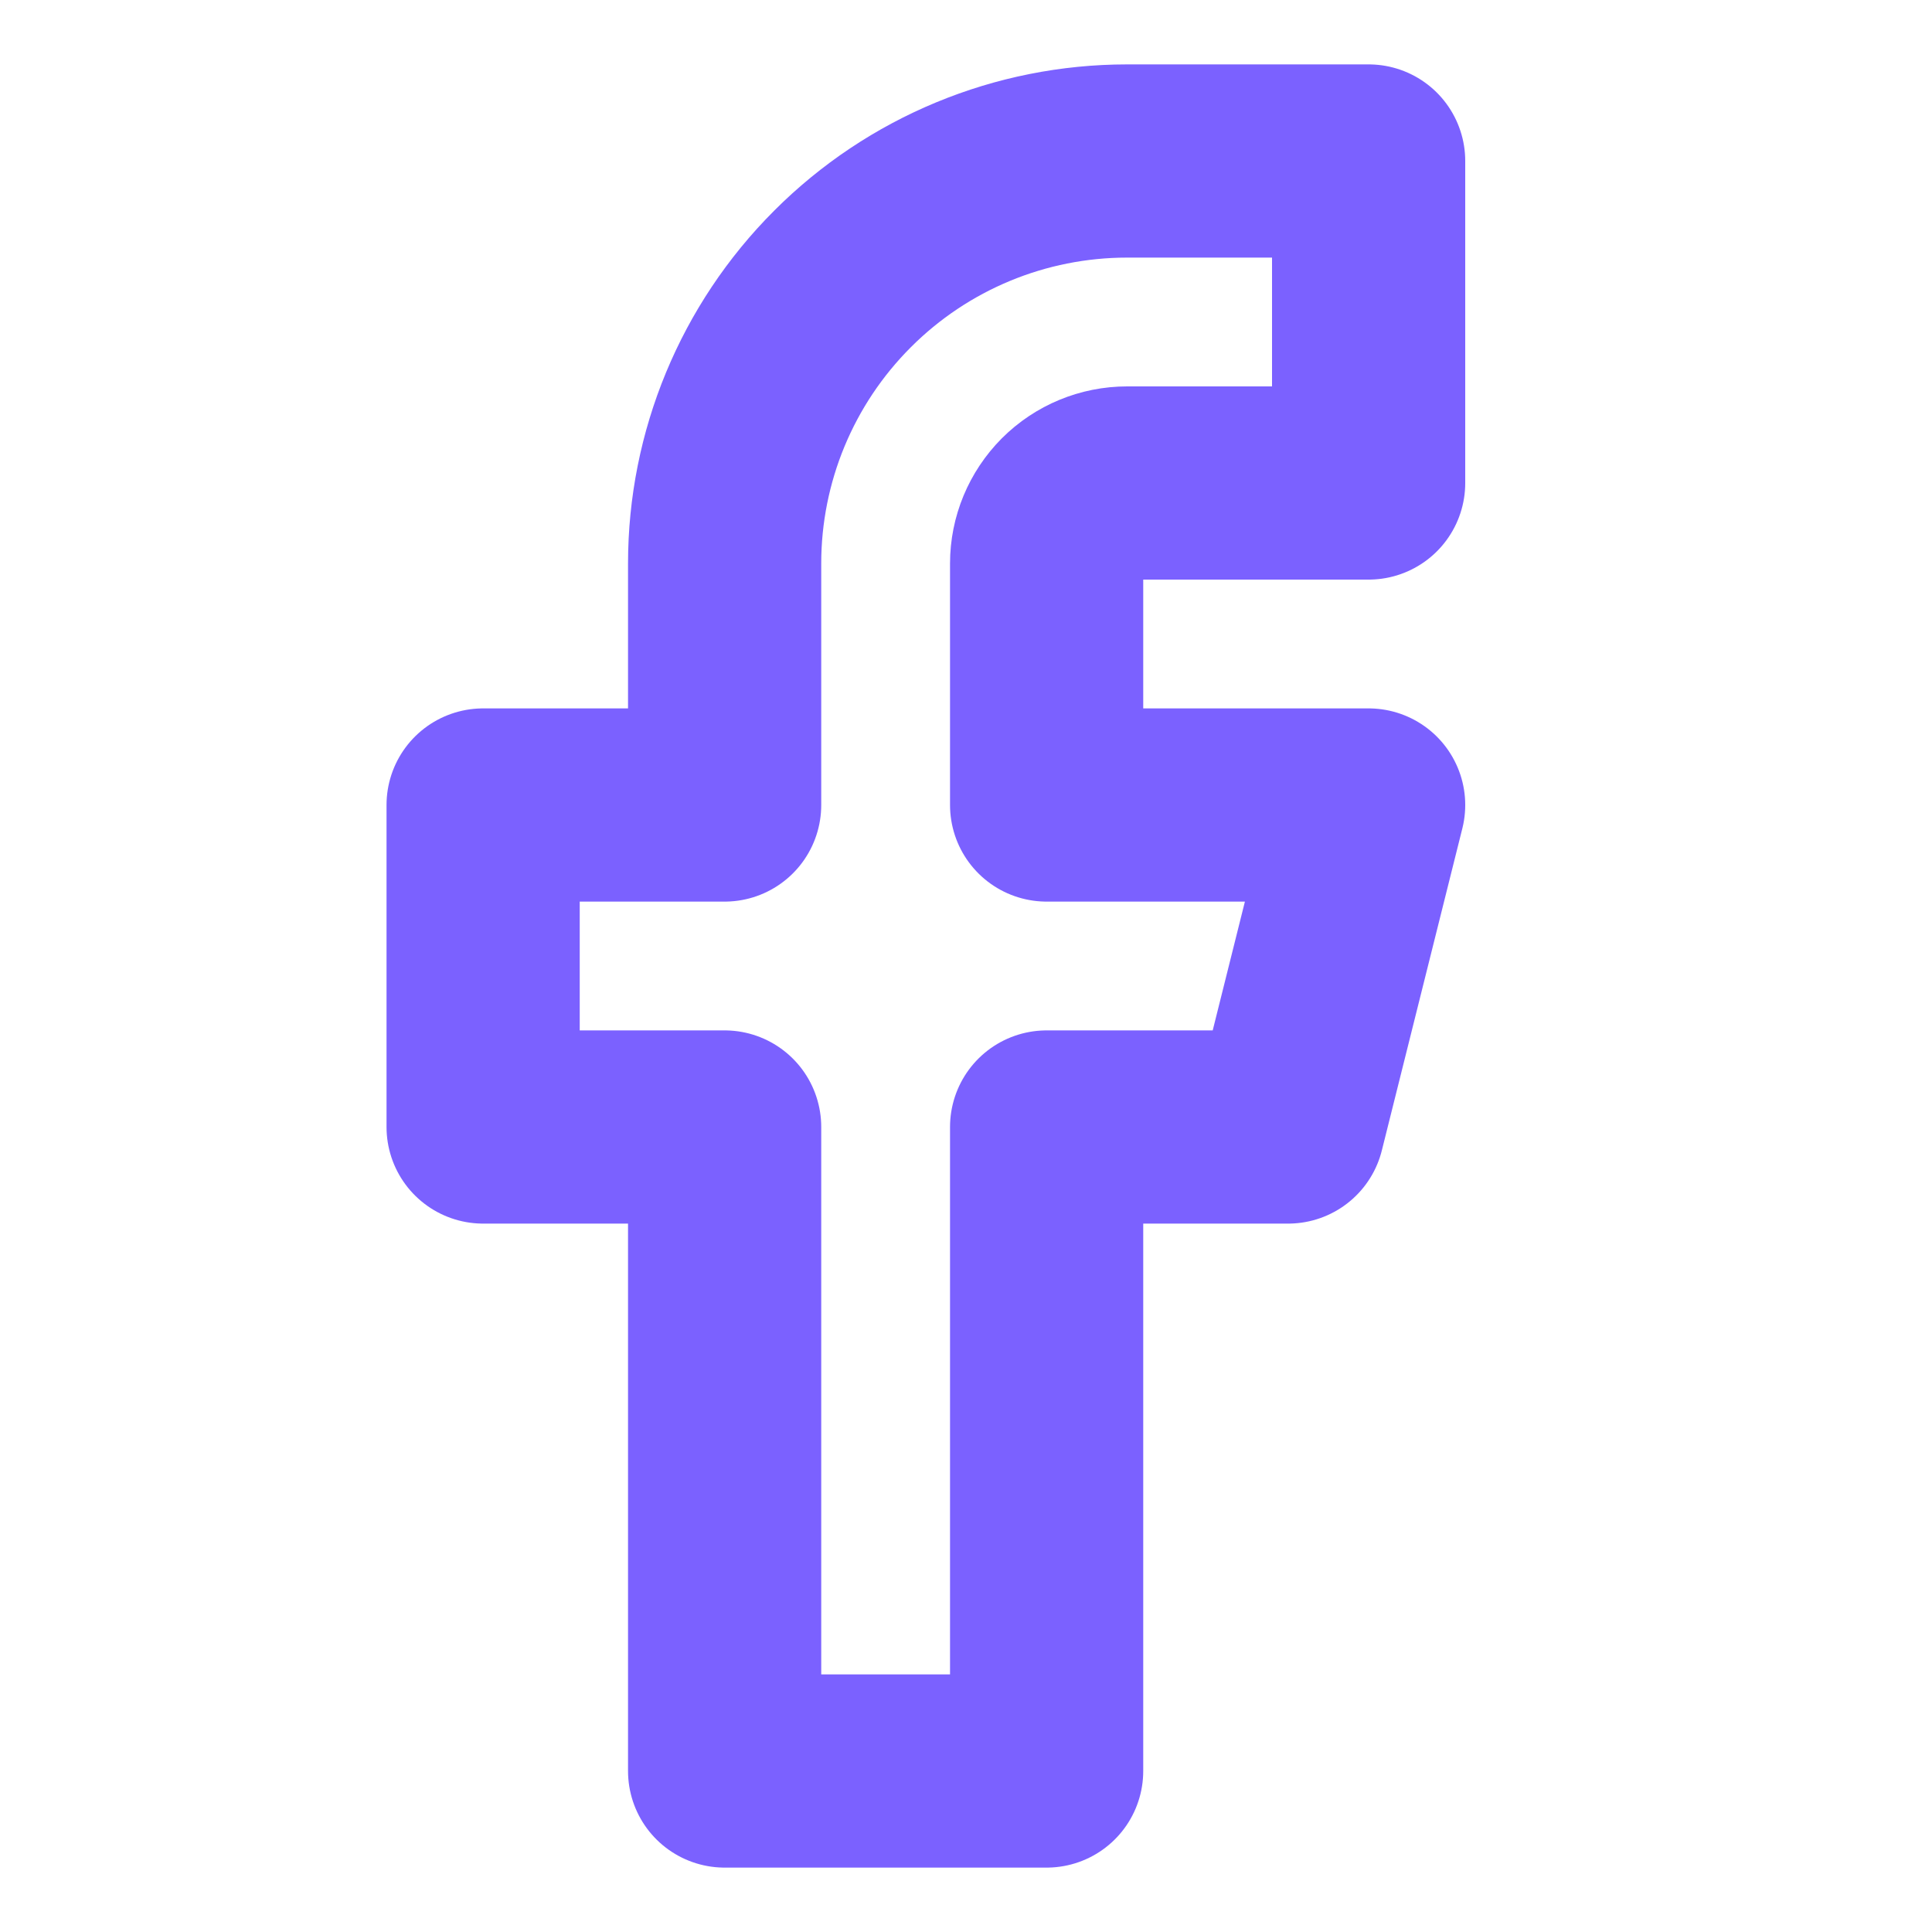 <svg width="15" height="15" viewBox="0 0 15 15" fill="none" xmlns="http://www.w3.org/2000/svg">
<g clip-path="url(#clip0_2398_36014)">
<path d="M10.626 1.25H8.751C7.922 1.25 7.127 1.579 6.541 2.166C5.955 2.752 5.626 3.546 5.626 4.375V6.25H3.751V8.75H5.626V13.75H8.126V8.75H10.001L10.626 6.25H8.126V4.375C8.126 4.209 8.192 4.051 8.309 3.933C8.426 3.816 8.585 3.75 8.751 3.75H10.626V1.25Z" stroke="#7B61FF" stroke-width="1.5" stroke-linecap="round" stroke-linejoin="round"/>
</g>
<defs>
<clipPath id="clip0_2398_36014">
<rect width="14.88" height="14.88" fill="white" transform="scale(1.008)"/>
</clipPath>
</defs>
</svg>
